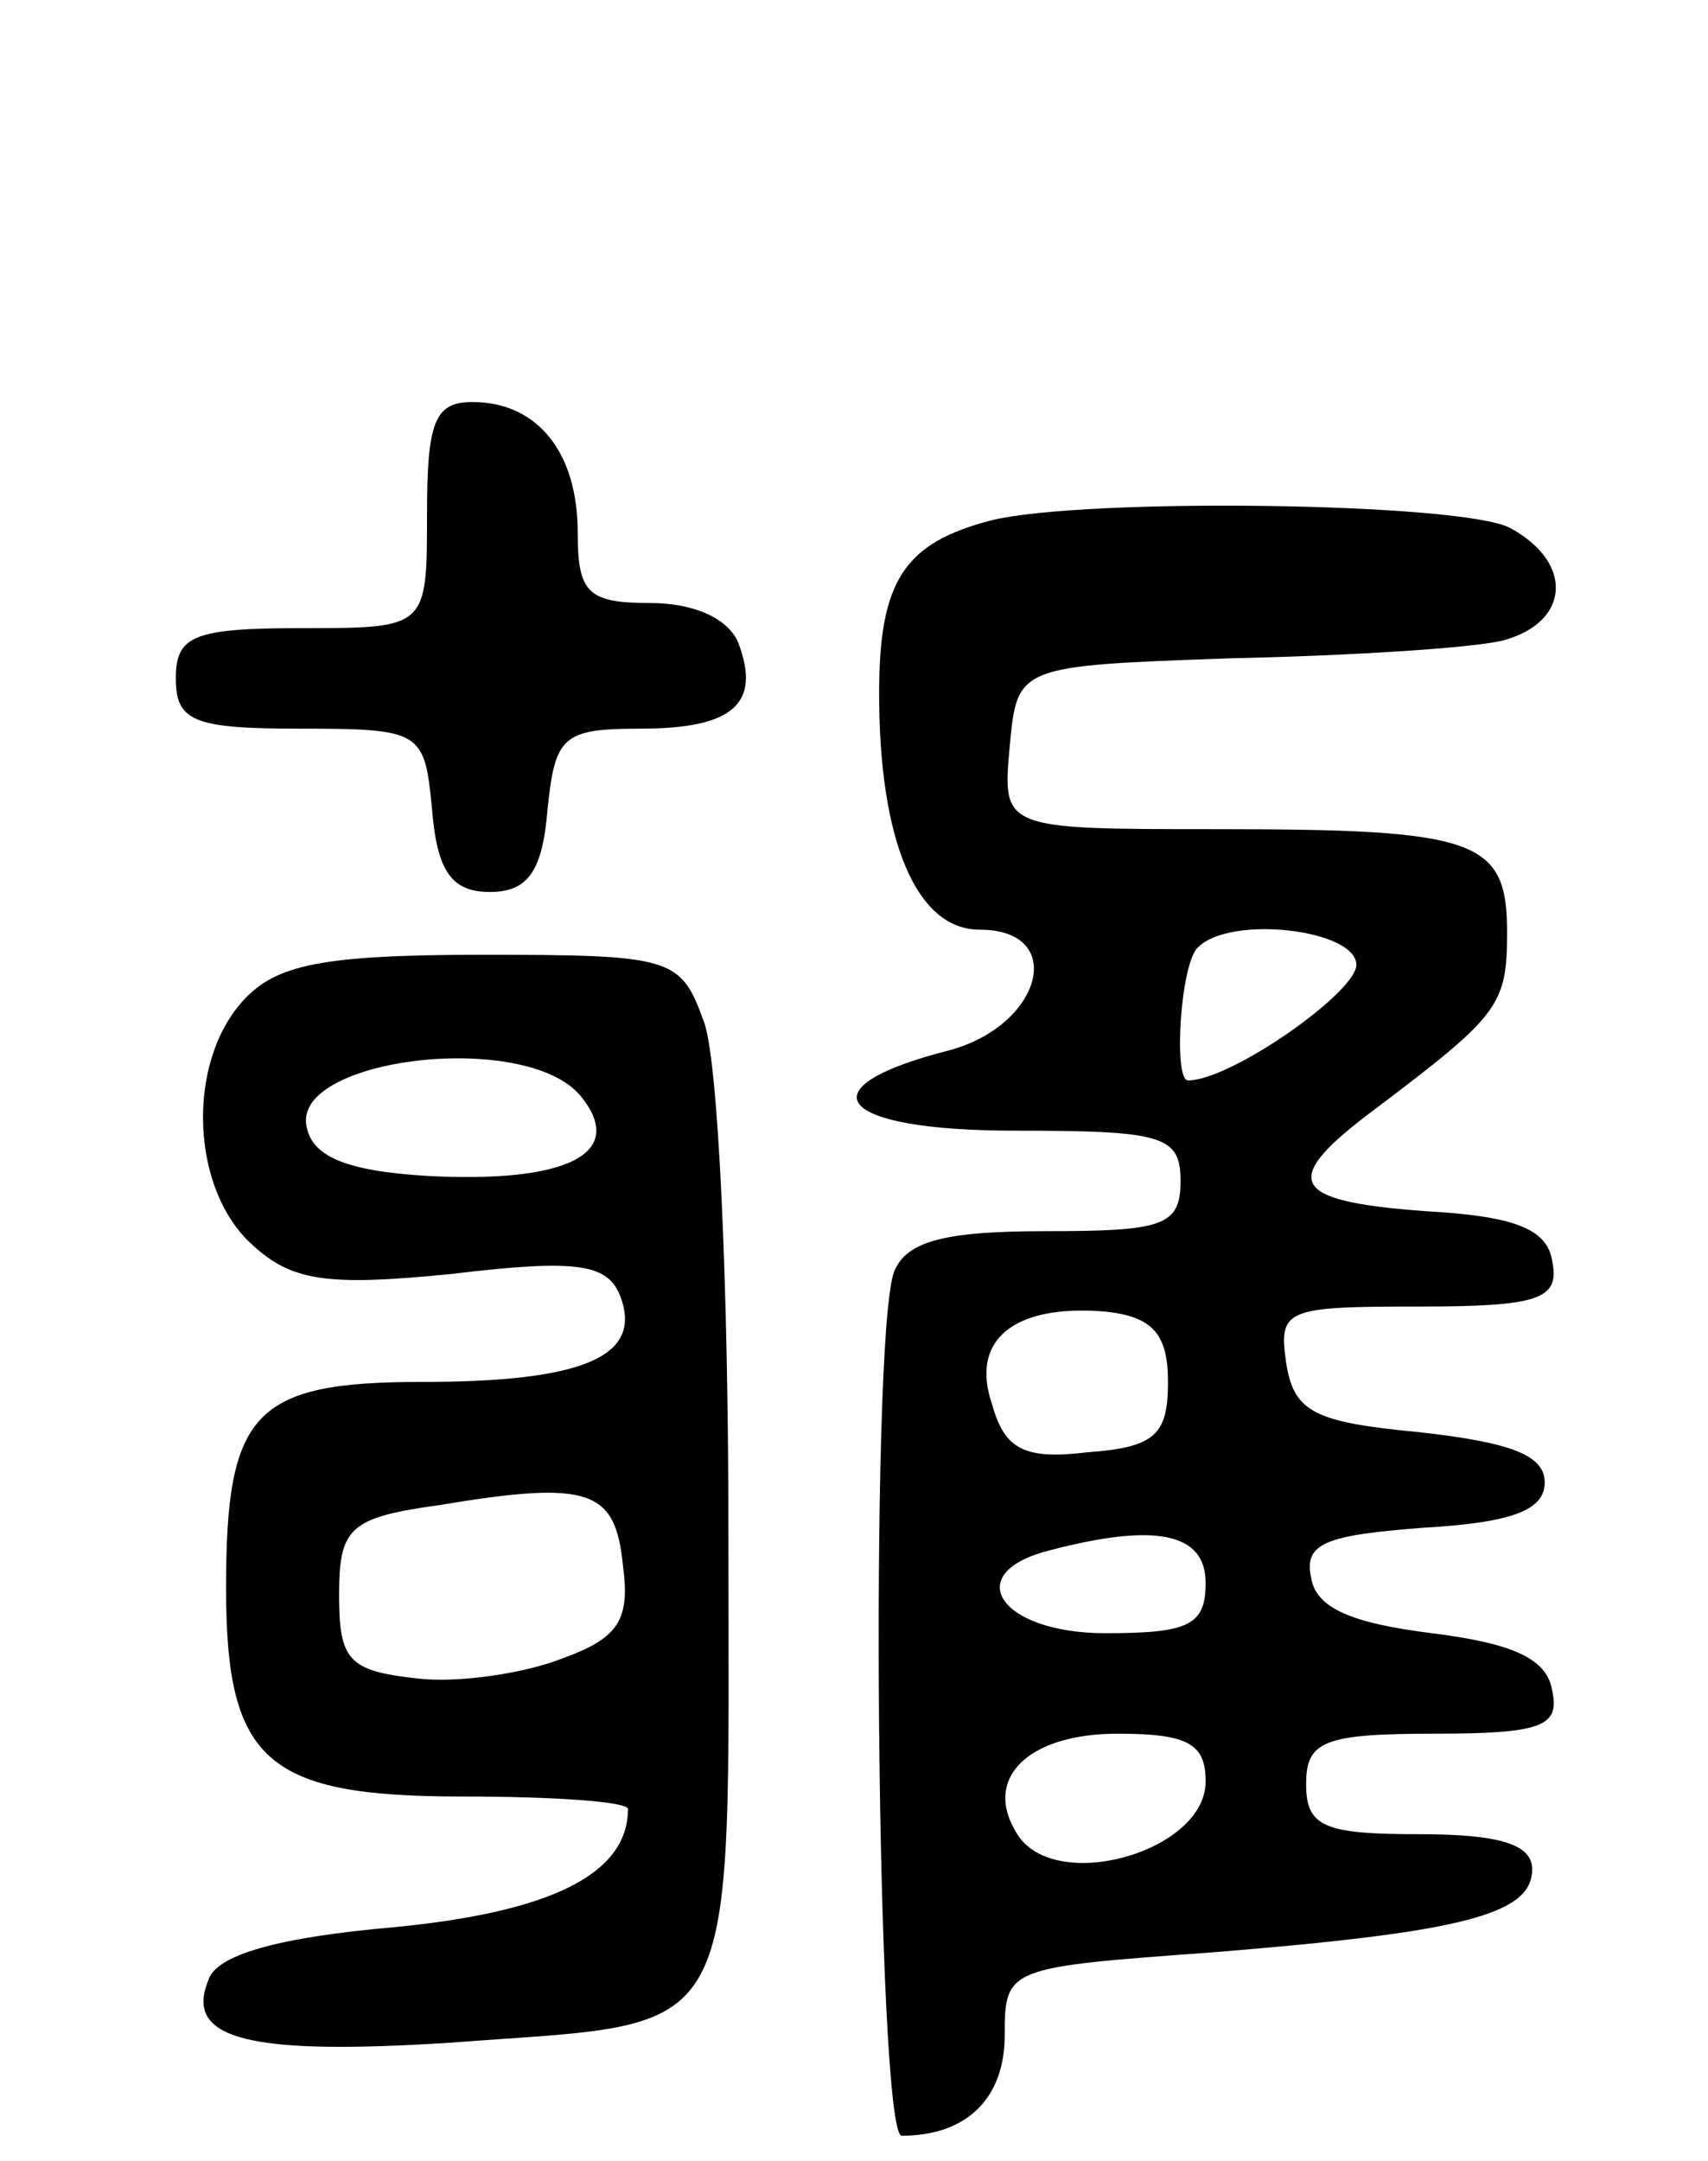<svg version="1.0" xmlns="http://www.w3.org/2000/svg"
 width="68pt" height="86pt" viewBox="0 0 68 86"
 preserveAspectRatio="xMidYMid meet">
<g transform="translate(0,86) scale(0.1,-0.1)"
fill="#000000" stroke="none">
<path d="M170 655 c0 -45 0 -45 -50 -45 -43 0 -50 -3 -50 -20 0 -17 7 -20 49
-20 49 0 50 -1 53 -32 2 -25 8 -33 23 -33 15 0 21 8 23 33 3 29 6 32 37 32 37
0 48 10 39 34 -4 10 -18 16 -35 16 -25 0 -29 4 -29 28 0 32 -16 52 -42 52 -15
0 -18 -8 -18 -45z"/>
<path d="M395 653 c-35 -9 -45 -24 -45 -69 0 -59 15 -94 40 -94 35 0 25 -38
-12 -48 -59 -15 -45 -32 26 -32 59 0 66 -2 66 -20 0 -18 -7 -20 -54 -20 -40 0
-55 -4 -60 -16 -10 -26 -7 -344 3 -344 26 0 41 15 41 40 0 27 1 27 83 33 99 8
127 15 127 33 0 10 -13 14 -45 14 -38 0 -45 3 -45 20 0 17 7 20 51 20 43 0 50
3 47 17 -2 13 -16 19 -48 23 -32 4 -46 10 -48 22 -3 14 6 17 45 20 35 2 48 7
48 18 0 11 -14 16 -50 20 -42 4 -50 8 -53 28 -3 21 0 22 53 22 48 0 56 3 53
18 -2 13 -15 18 -51 20 -54 4 -58 12 -19 41 49 37 52 41 52 70 0 37 -12 41
-116 41 -85 0 -85 0 -82 33 3 32 3 32 88 35 47 1 95 4 108 7 27 7 29 31 3 45
-20 10 -168 12 -206 3z m145 -177 c0 -11 -50 -46 -67 -46 -6 0 -3 47 4 53 13
13 63 7 63 -7z m-75 -166 c0 -21 -5 -26 -32 -28 -25 -3 -33 1 -38 19 -9 26 9
40 45 37 19 -2 25 -9 25 -28z m15 -80 c0 -17 -7 -20 -40 -20 -42 0 -58 24 -22
33 42 11 62 7 62 -13z m0 -79 c0 -28 -60 -45 -75 -21 -14 22 4 40 40 40 28 0
35 -4 35 -19z"/>
<path d="M97 462 c-23 -25 -21 -75 3 -97 16 -15 30 -17 80 -12 50 6 62 4 67
-9 9 -24 -15 -34 -79 -34 -67 0 -78 -12 -78 -82 0 -69 16 -83 94 -83 36 0 66
-2 66 -5 0 -26 -31 -41 -93 -47 -46 -4 -71 -11 -74 -21 -10 -24 17 -30 96 -25
118 9 111 -5 111 203 0 98 -4 190 -10 204 -9 25 -13 26 -88 26 -64 0 -82 -4
-95 -18z m134 -38 c19 -23 -5 -35 -61 -32 -33 2 -46 8 -48 20 -5 27 87 38 109
12z m17 -187 c3 -22 -2 -29 -24 -37 -15 -6 -42 -10 -58 -8 -27 3 -31 7 -31 33
0 27 4 31 40 36 60 10 70 6 73 -24z"/>
</g>
</svg>
